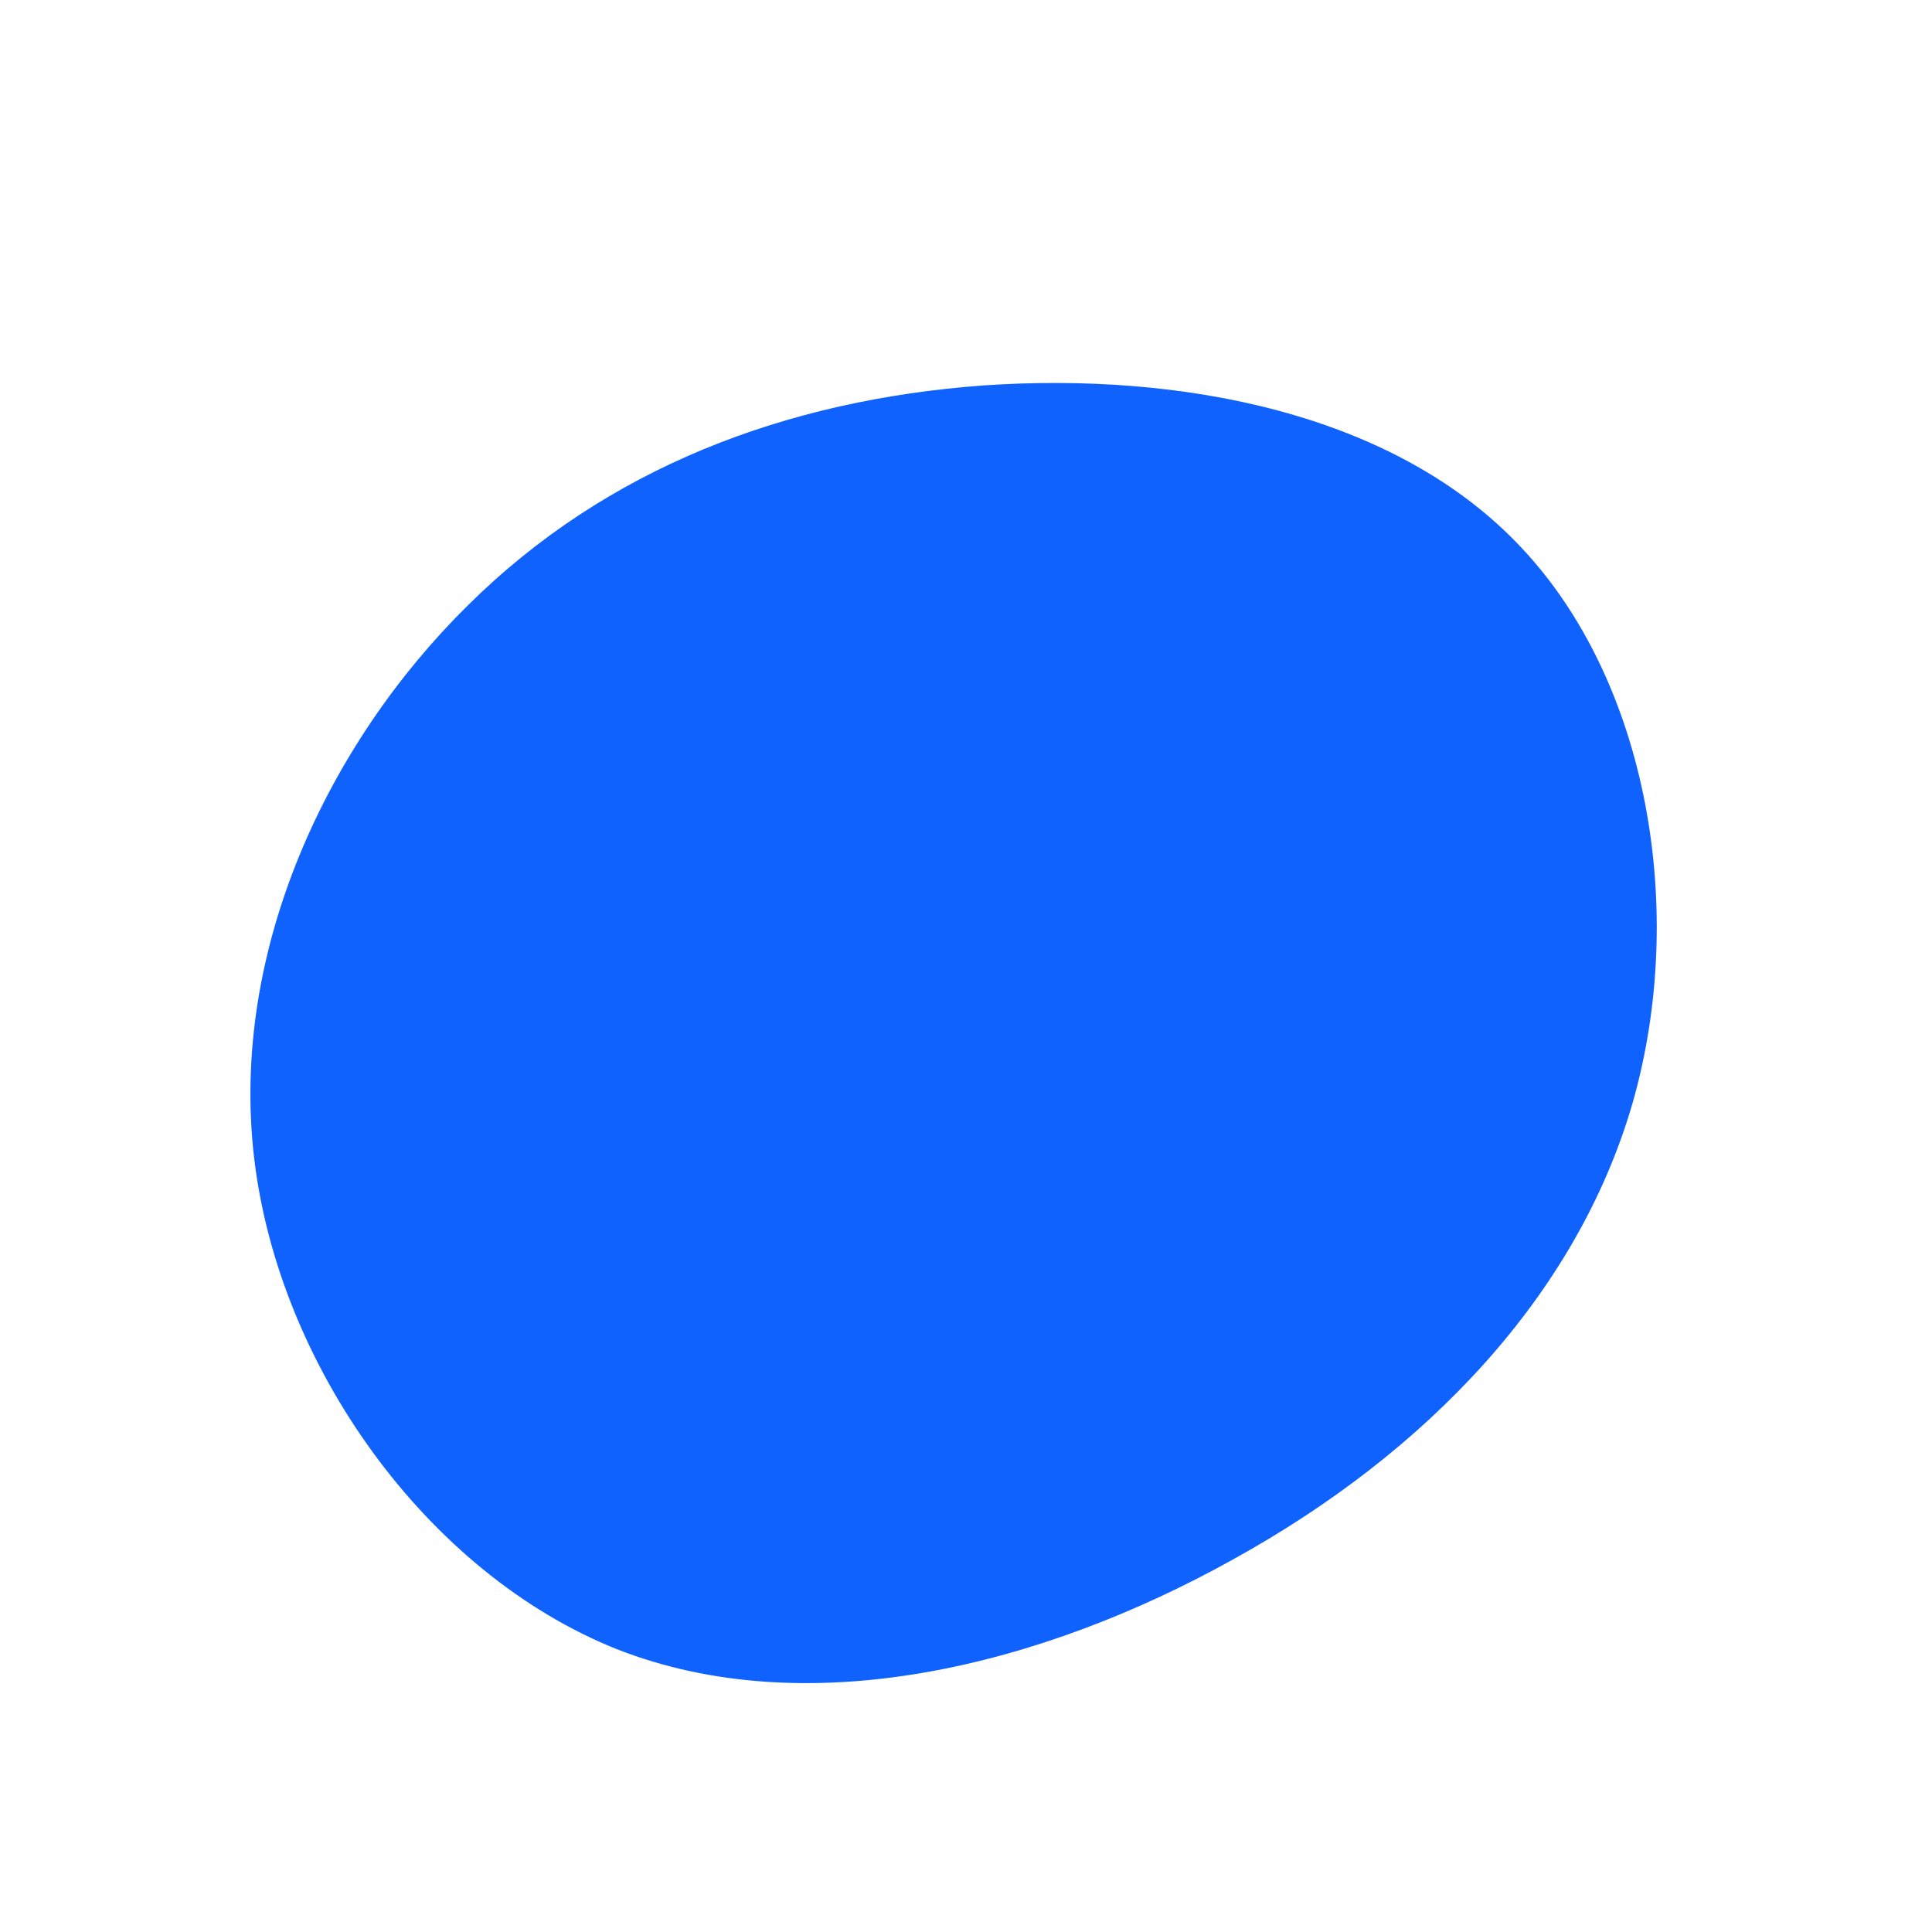 <?xml version="1.0" standalone="no"?>
<svg viewBox="0 0 200 200" xmlns="http://www.w3.org/2000/svg">
  <path fill="#0F62FE" d="M57.5,-43.3C70.6,-29.4,74.7,-5.7,69,14.2C63.2,34.2,47.6,50.4,27.7,61.4C7.8,72.5,-16.4,78.5,-36.2,70.7C-55.9,62.8,-71.2,41.3,-73.7,19.8C-76.2,-1.7,-66,-23.1,-51.6,-37.3C-37.2,-51.6,-18.6,-58.6,1.8,-60.1C22.2,-61.5,44.4,-57.3,57.5,-43.3Z" transform="translate(100 100)" />
</svg>
